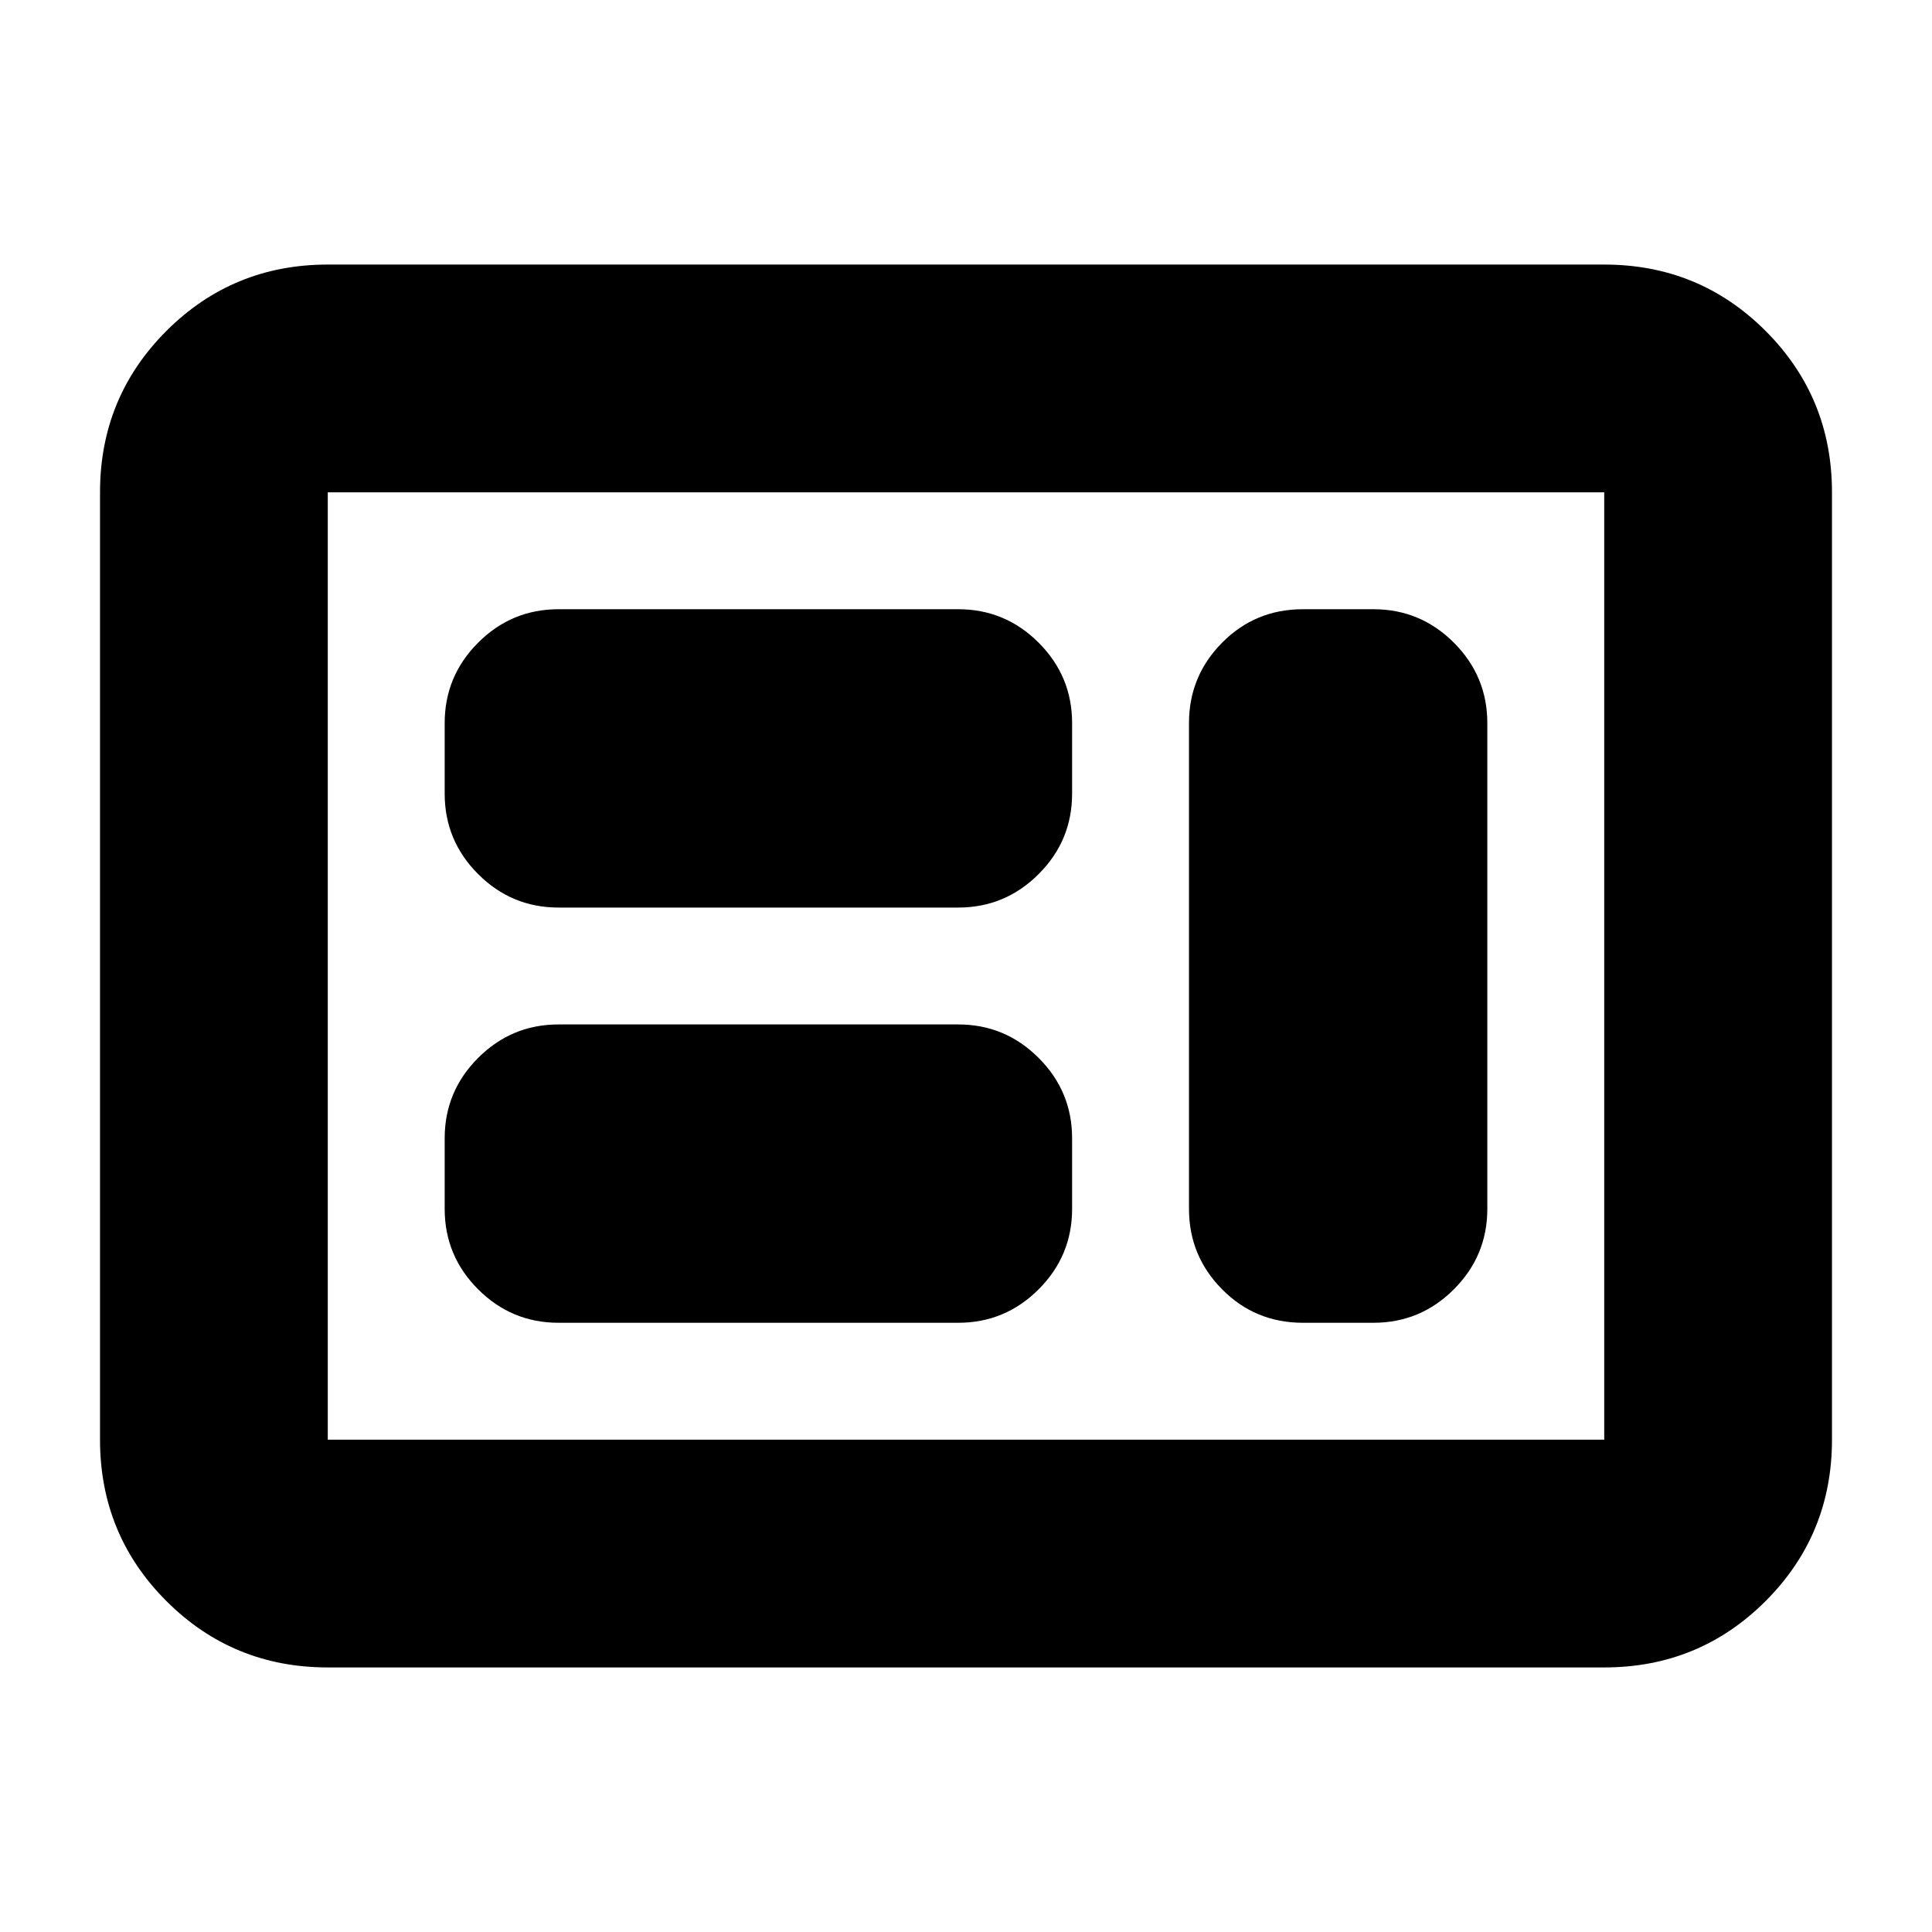 <svg xmlns="http://www.w3.org/2000/svg" height="24" viewBox="0 -960 960 960" width="24"><path d="M277.54-302.72h198.59q23.34 0 39.96-16.62 16.63-16.63 16.63-39.96v-35.07q0-23.34-16.63-39.96-16.62-16.63-39.96-16.63H277.54q-23.34 0-39.96 16.63-16.62 16.62-16.62 39.96v35.07q0 23.33 16.62 39.96 16.62 16.62 39.96 16.62Zm369.85 0h35.07q23.34 0 39.96-16.62 16.62-16.63 16.62-39.96v-241.4q0-23.33-16.62-39.96-16.62-16.62-39.96-16.62h-35.07q-23.67 0-40.13 16.62-16.46 16.63-16.46 39.96v241.4q0 23.33 16.46 39.96 16.46 16.62 40.13 16.62ZM277.54-509.04h198.59q23.34 0 39.96-16.63 16.63-16.62 16.63-39.96v-35.07q0-23.33-16.63-39.96-16.62-16.62-39.96-16.62H277.54q-23.34 0-39.96 16.62-16.62 16.63-16.62 39.96v35.07q0 23.34 16.62 39.96 16.62 16.63 39.96 16.63ZM162.87-131.46q-47.2 0-80.19-32.98-32.98-32.99-32.98-80.19v-470.74q0-47.2 32.98-80.19 32.99-32.98 80.19-32.98h634.26q47.2 0 80.19 32.98 32.98 32.99 32.98 80.19v470.74q0 47.2-32.98 80.19-32.99 32.98-80.19 32.98H162.87Zm0-113.17h634.26v-470.74H162.87v470.74Zm0 0v-470.74 470.74Z"/></svg>